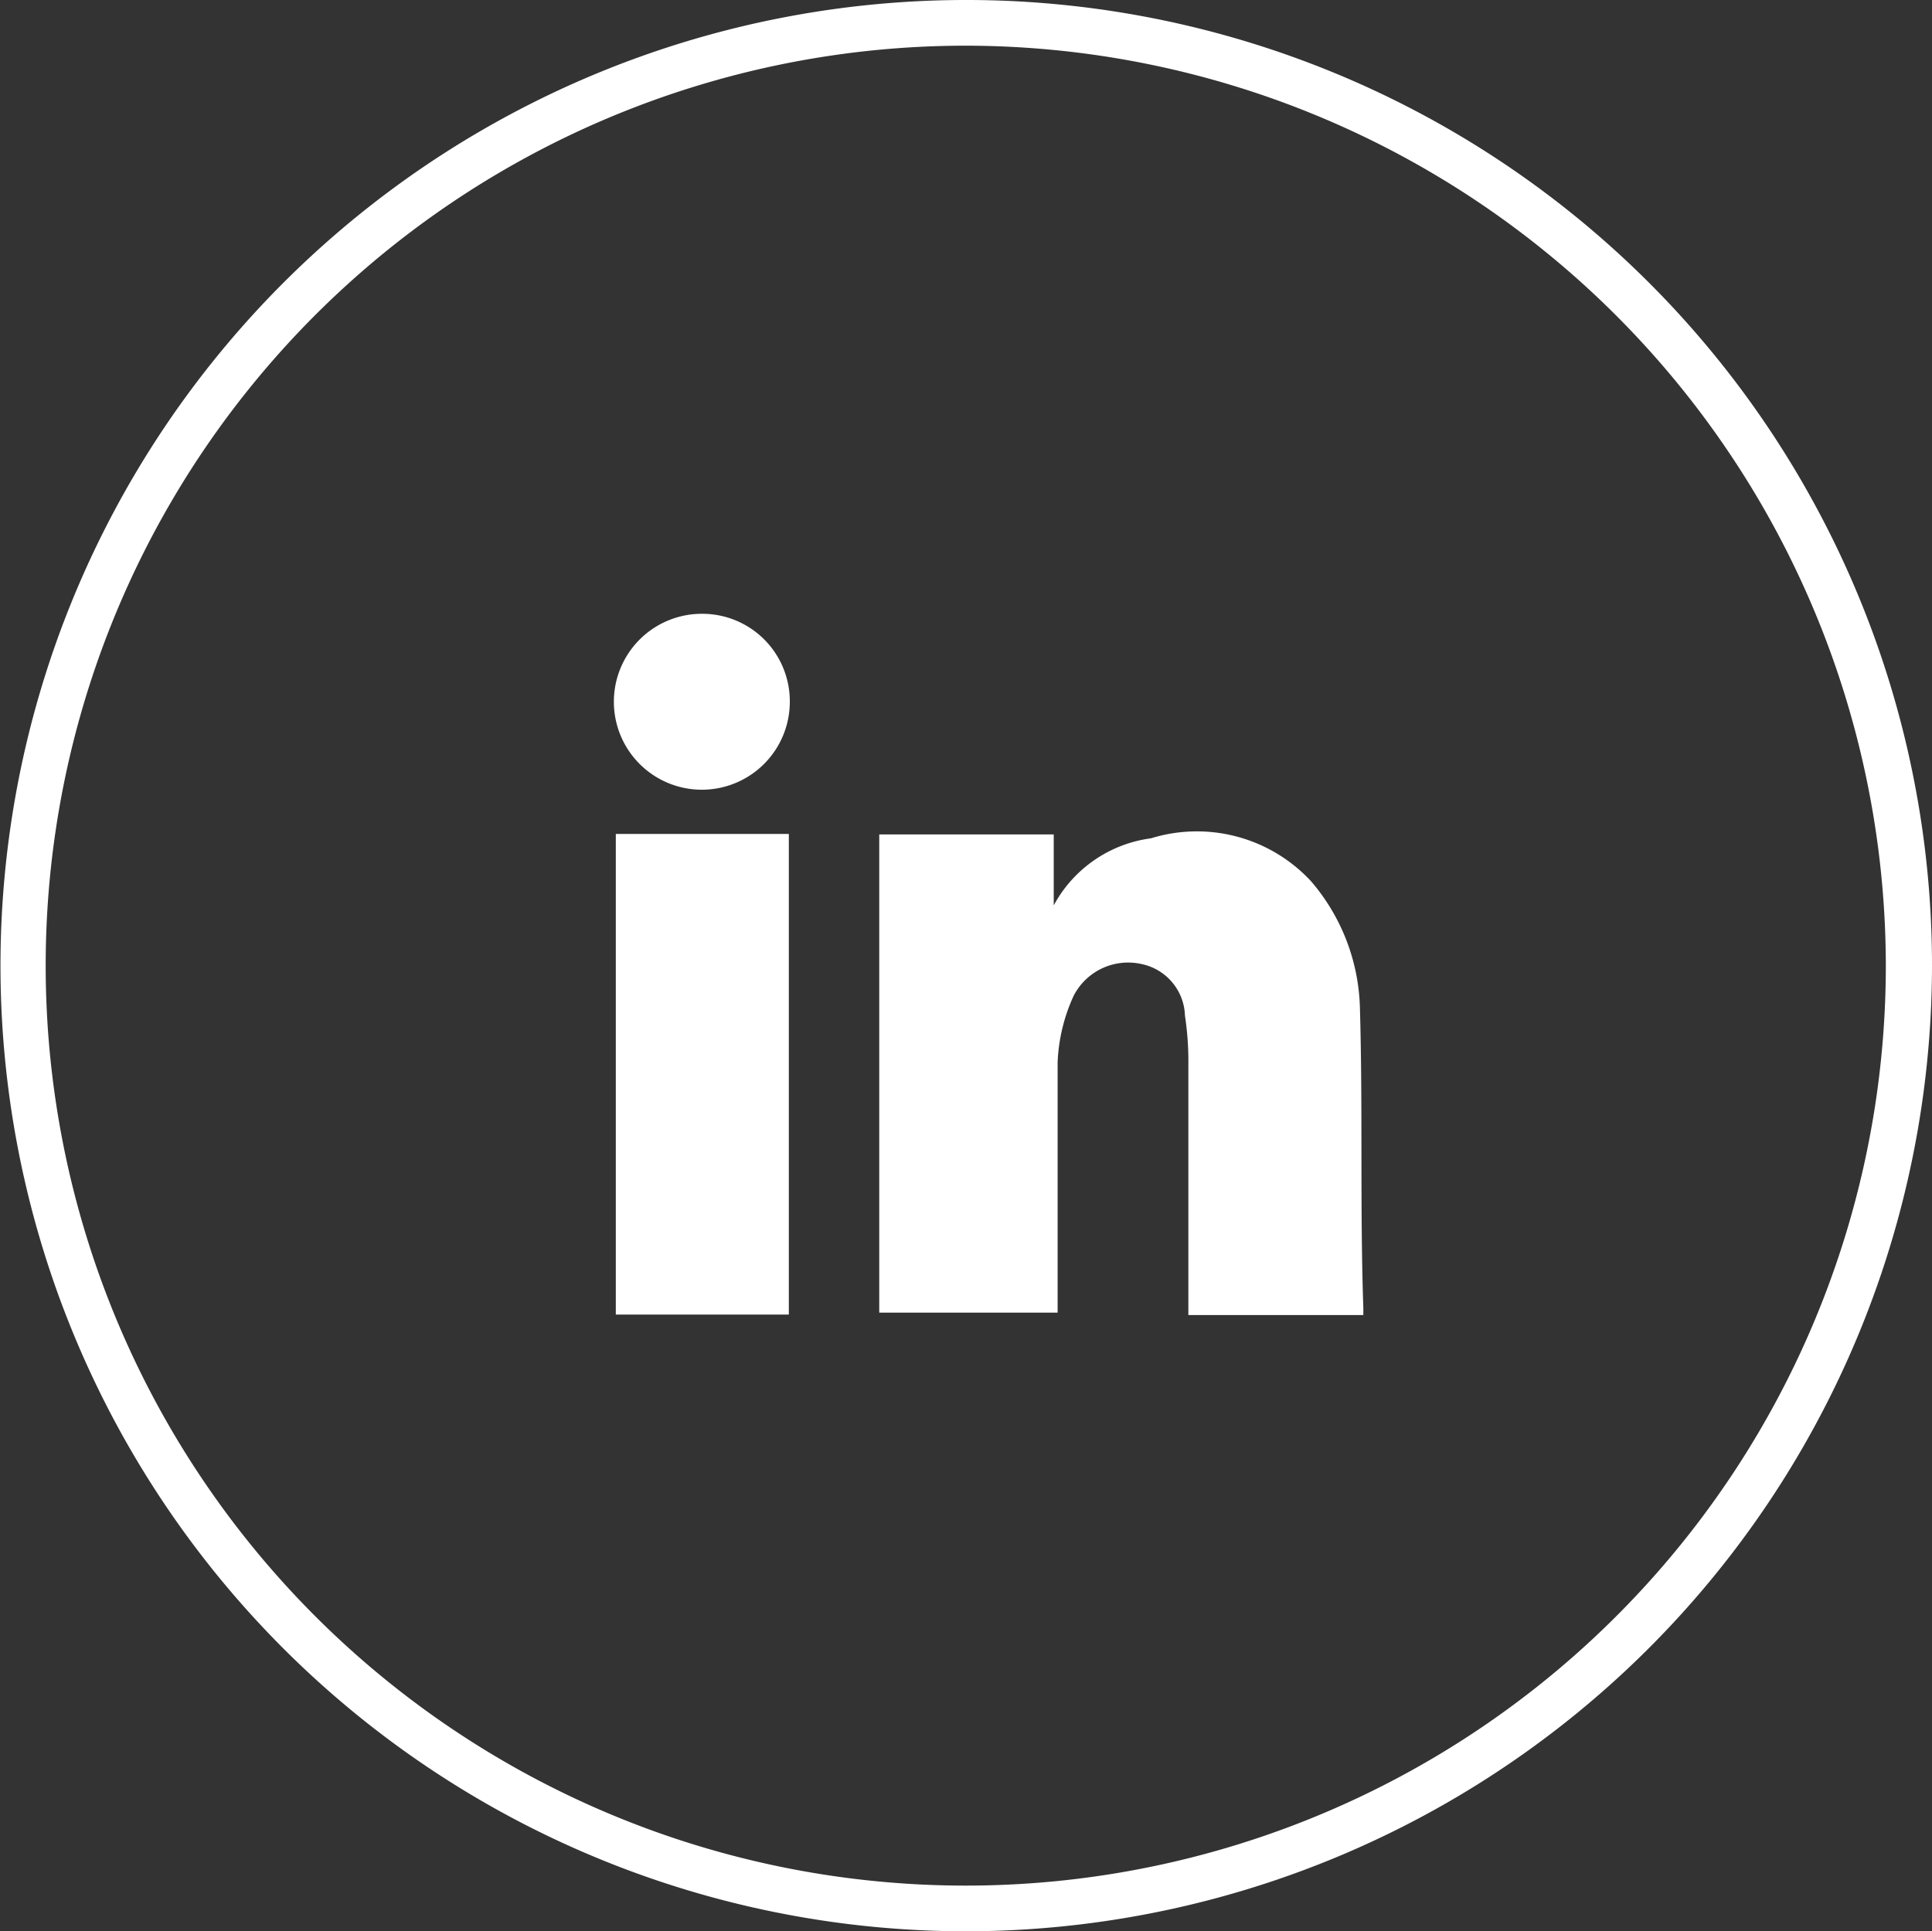 <svg viewBox="0 0 39.75 39.74" xmlns="http://www.w3.org/2000/svg"><rect x="0" y="0" width="39.75" height="39.74" fill="#333333" stroke="none"/><g fill="#fff"><path d="m19.87 39.74a19.87 19.87 0 1 1 19.88-19.87 19.89 19.89 0 0 1 -19.88 19.87zm0-38.8a18.93 18.93 0 1 0 18.93 18.93 18.95 18.95 0 0 0 -18.93-18.93z"/><path d="m21.68 17.17v1.46a2.67 2.67 0 0 1 2-1.38 3.2 3.2 0 0 1 3.3.89 4.16 4.16 0 0 1 1 2.61c.06 2.06 0 4.11.07 6.17v.14h-3.6v-5.16a6.2 6.2 0 0 0 -.07-1 1.12 1.12 0 0 0 -.88-1.06 1.26 1.26 0 0 0 -1.41.65 3.62 3.62 0 0 0 -.33 1.37v4.7.45h-3.67v-9.84z"/><path d="m12.67 17.16h3.56v9.89h-3.56z"/><path d="m16.25 14.43a1.81 1.81 0 1 1 -1.8-1.8 1.8 1.8 0 0 1 1.8 1.8z"/></g></svg>